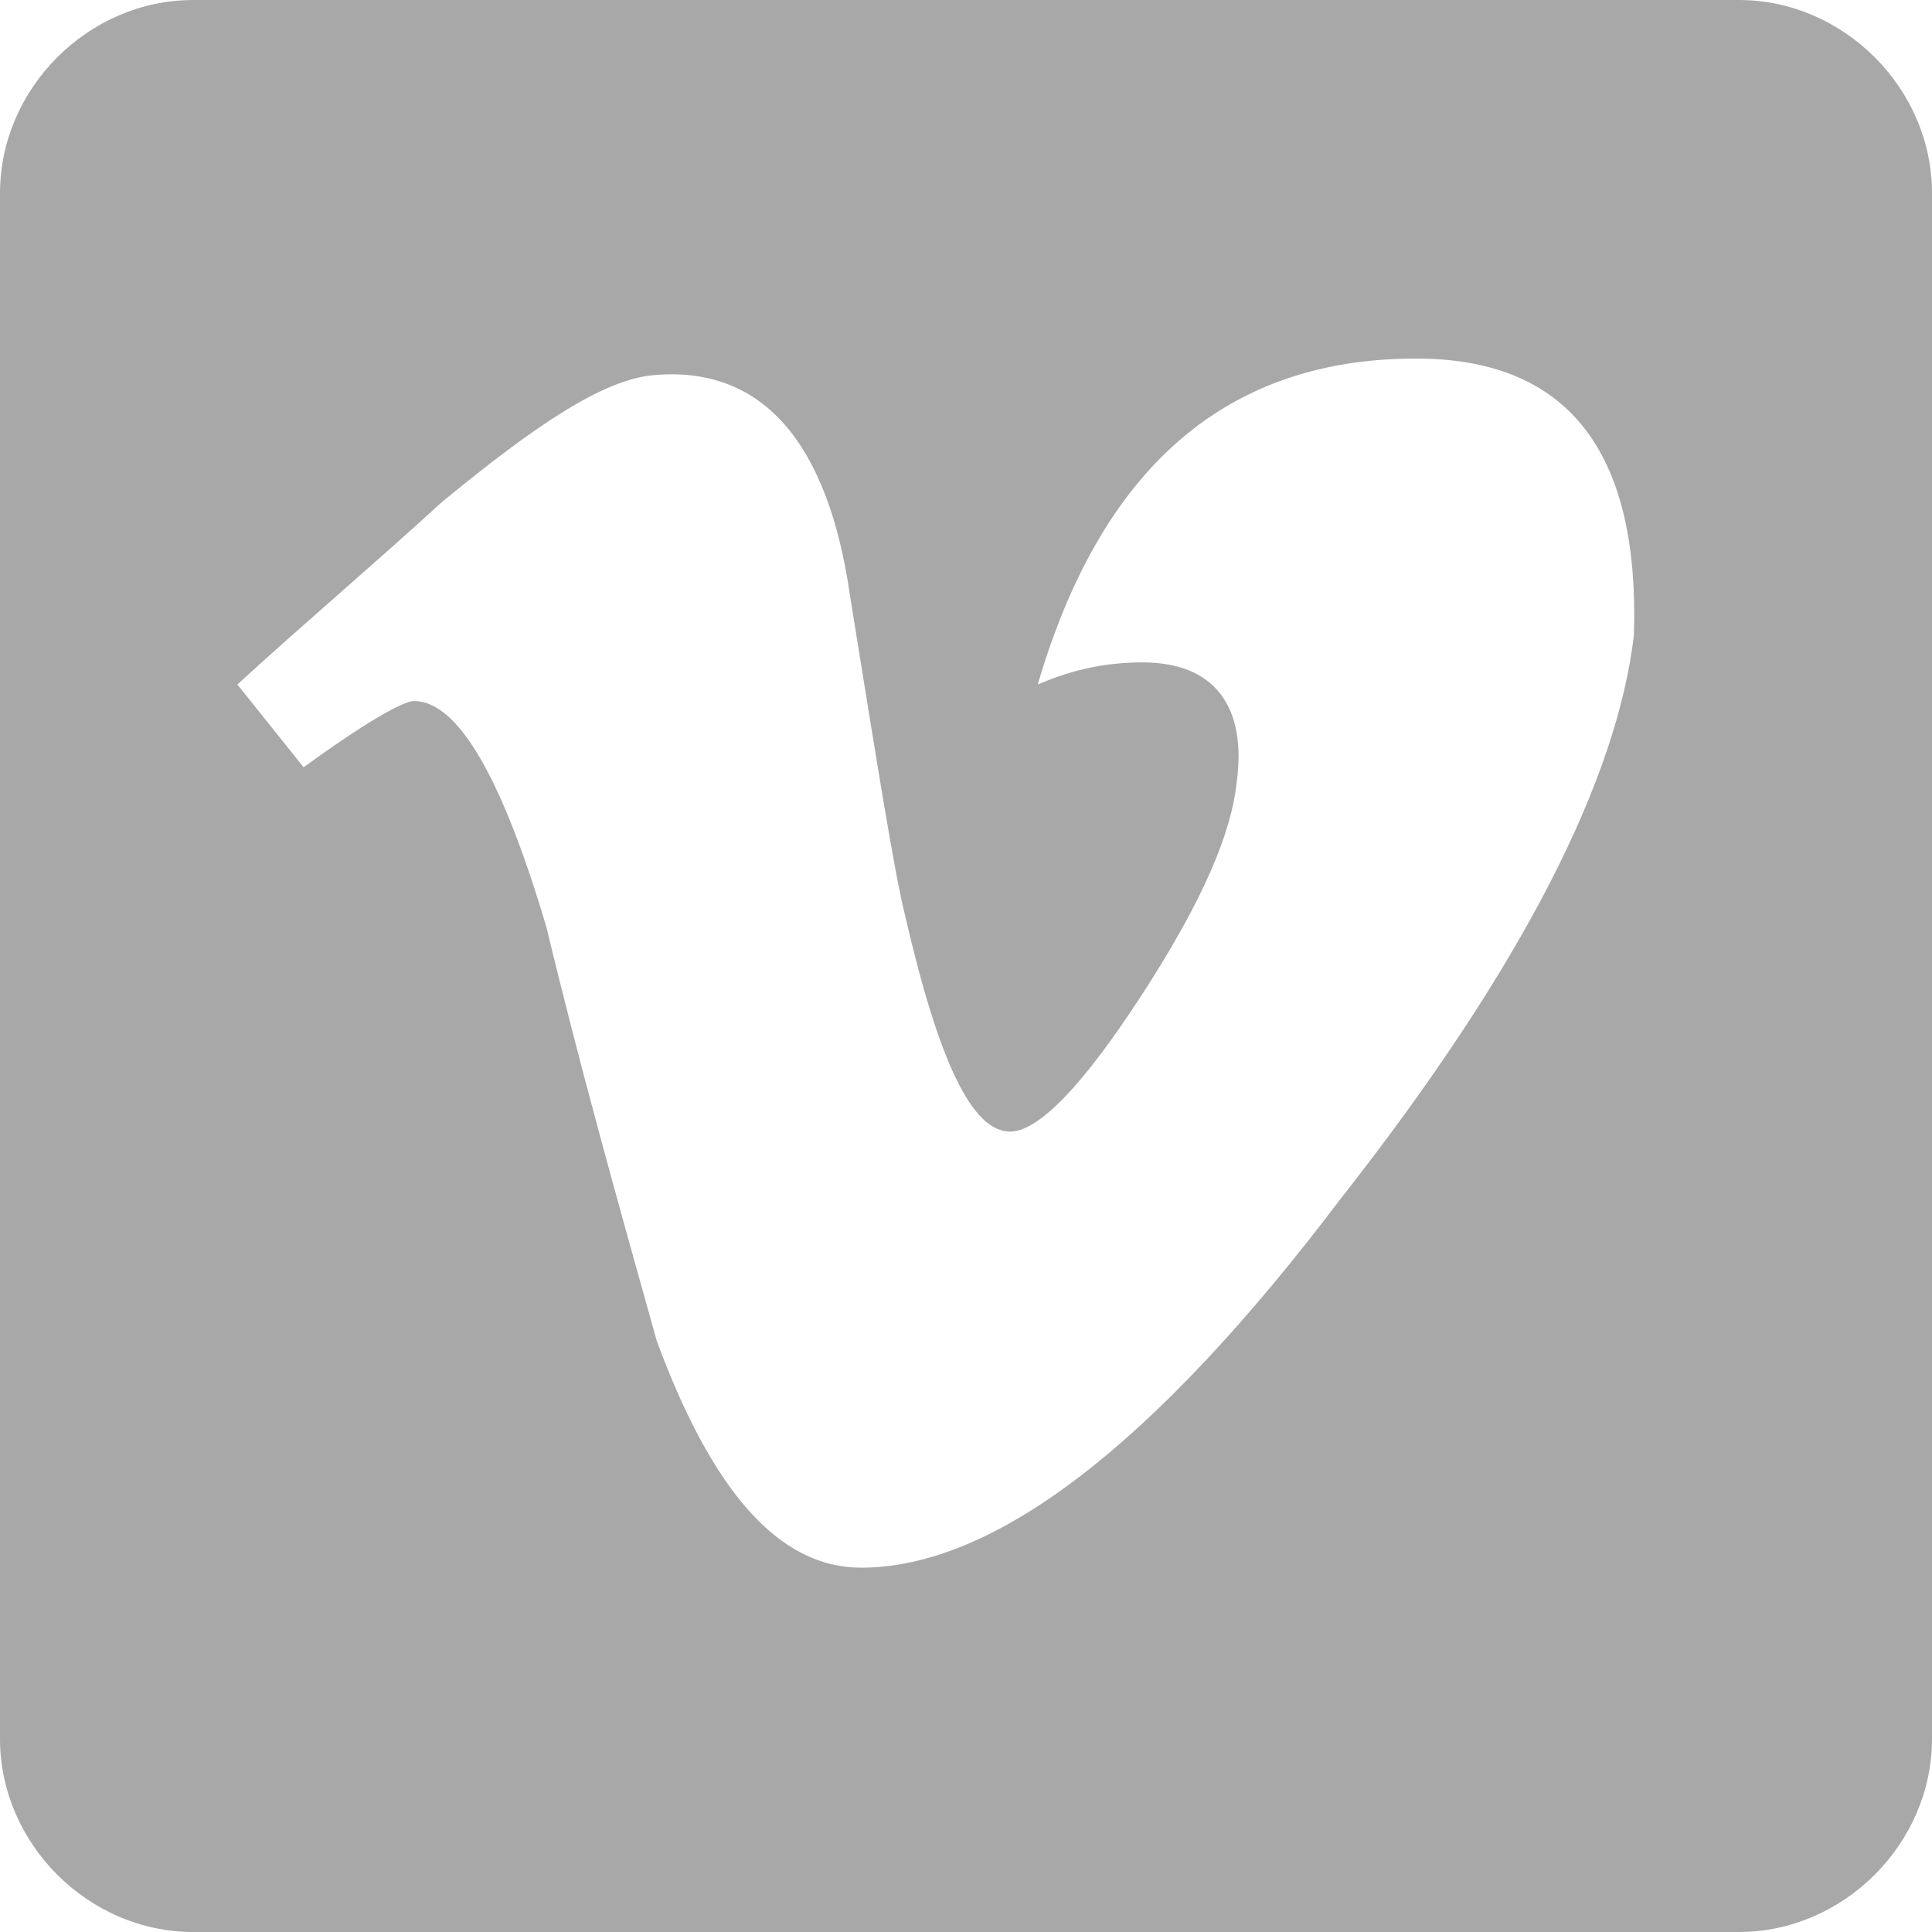 <?xml version="1.0" encoding="utf-8"?>
<!-- Generator: Adobe Illustrator 21.1.0, SVG Export Plug-In . SVG Version: 6.00 Build 0)  -->
<?xml-stylesheet href="/assets/css/main.css"?>
<svg version="1.1" id="path" xmlns="http://www.w3.org/2000/svg" xmlns:xlink="http://www.w3.org/1999/xlink" x="0px" y="0px" width="35px" height="35px" viewBox="0 0 35 35" style="enable-background:new 0 0 35 35;" xml:space="preserve">
	
<style>
    * {
      pointer-events: fill;
	  fill: #a8a8a8;
    }

    #path:hover path {
        fill: #4f4f4f;
    }
</style>
	
<a xlink:href="https://vimeo.com/simonmediagroup" target="_blank">
<path d="M31.5,0h-28C1.6,0,0,1.6,0,3.5v28C0,33.4,1.6,35,3.5,35h28c1.9,0,3.5-1.6,3.5-3.5v-28C35,1.6,33.4,0,31.5,0z
		 M24.3,21.7c-3.4,4.5-6.3,6.7-8.7,6.7c-1.5,0-2.7-1.4-3.7-4.1c-0.7-2.5-1.4-5-2-7.5c-0.8-2.7-1.6-4.1-2.4-4.1c-0.2,0-0.9,0.4-2,1.2
		l-1.2-1.5c1.2-1.1,2.5-2.2,3.7-3.3c1.7-1.4,2.9-2.2,3.8-2.3c2-0.2,3.2,1.2,3.6,4c0.5,3.1,0.8,5,1,5.8c0.6,2.6,1.2,3.9,1.9,3.9
		c0.5,0,1.3-0.8,2.4-2.5c1.1-1.7,1.6-2.9,1.7-3.8c0.2-1.4-0.4-2.2-1.7-2.2c-0.6,0-1.2,0.1-1.9,0.4c1.2-4.1,3.6-6,7.1-5.9
		c2.6,0.1,3.8,1.8,3.7,5C29.3,14.1,27.6,17.5,24.3,21.7z"/>
</a>
</svg>
